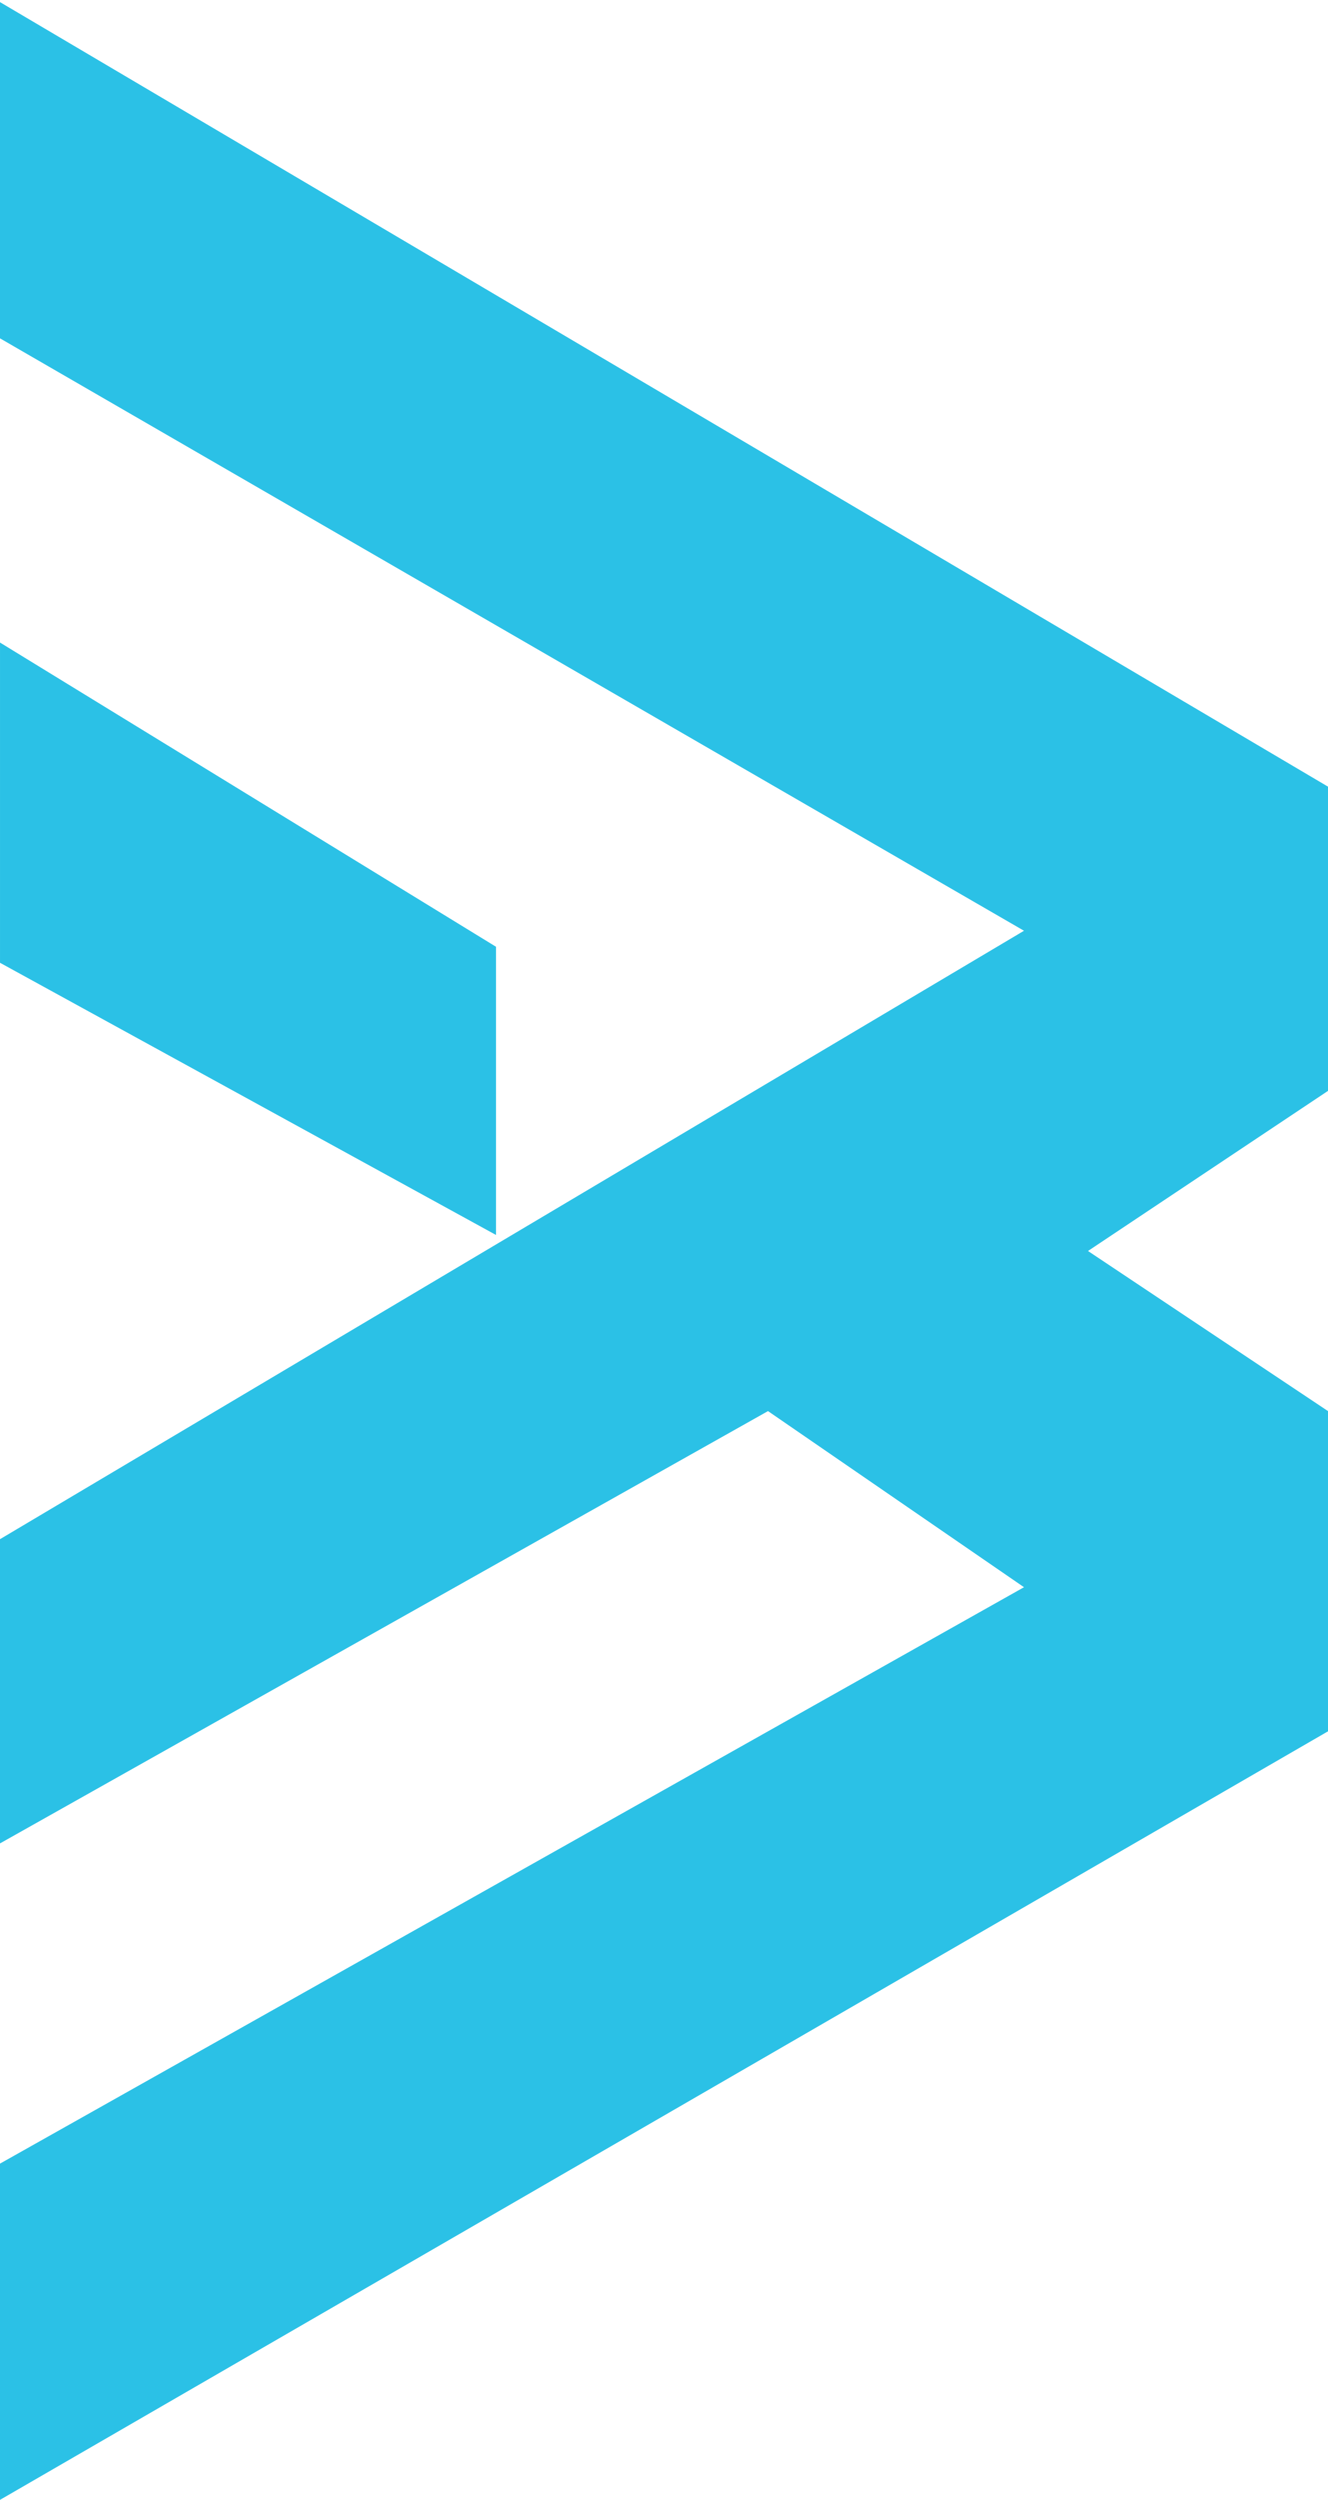 <svg width="328" height="617" viewBox="0 0 328 617" fill="none" xmlns="http://www.w3.org/2000/svg">
<path d="M122.508 304.808L122.508 233.675L0.002 158.591L0.002 237.627L122.508 304.808Z" fill="#2BC1E6"/>
<path d="M0 83.506L0 0.518L328 194.157L328 269.241L268.723 308.759L328 348.277L328 427.313L0 617L0 534.012L252.916 391.747L189.687 348.277L0 454.976L0 379.892L252.916 229.723L0 83.506Z" fill="#2BC1E6"/>
</svg>
